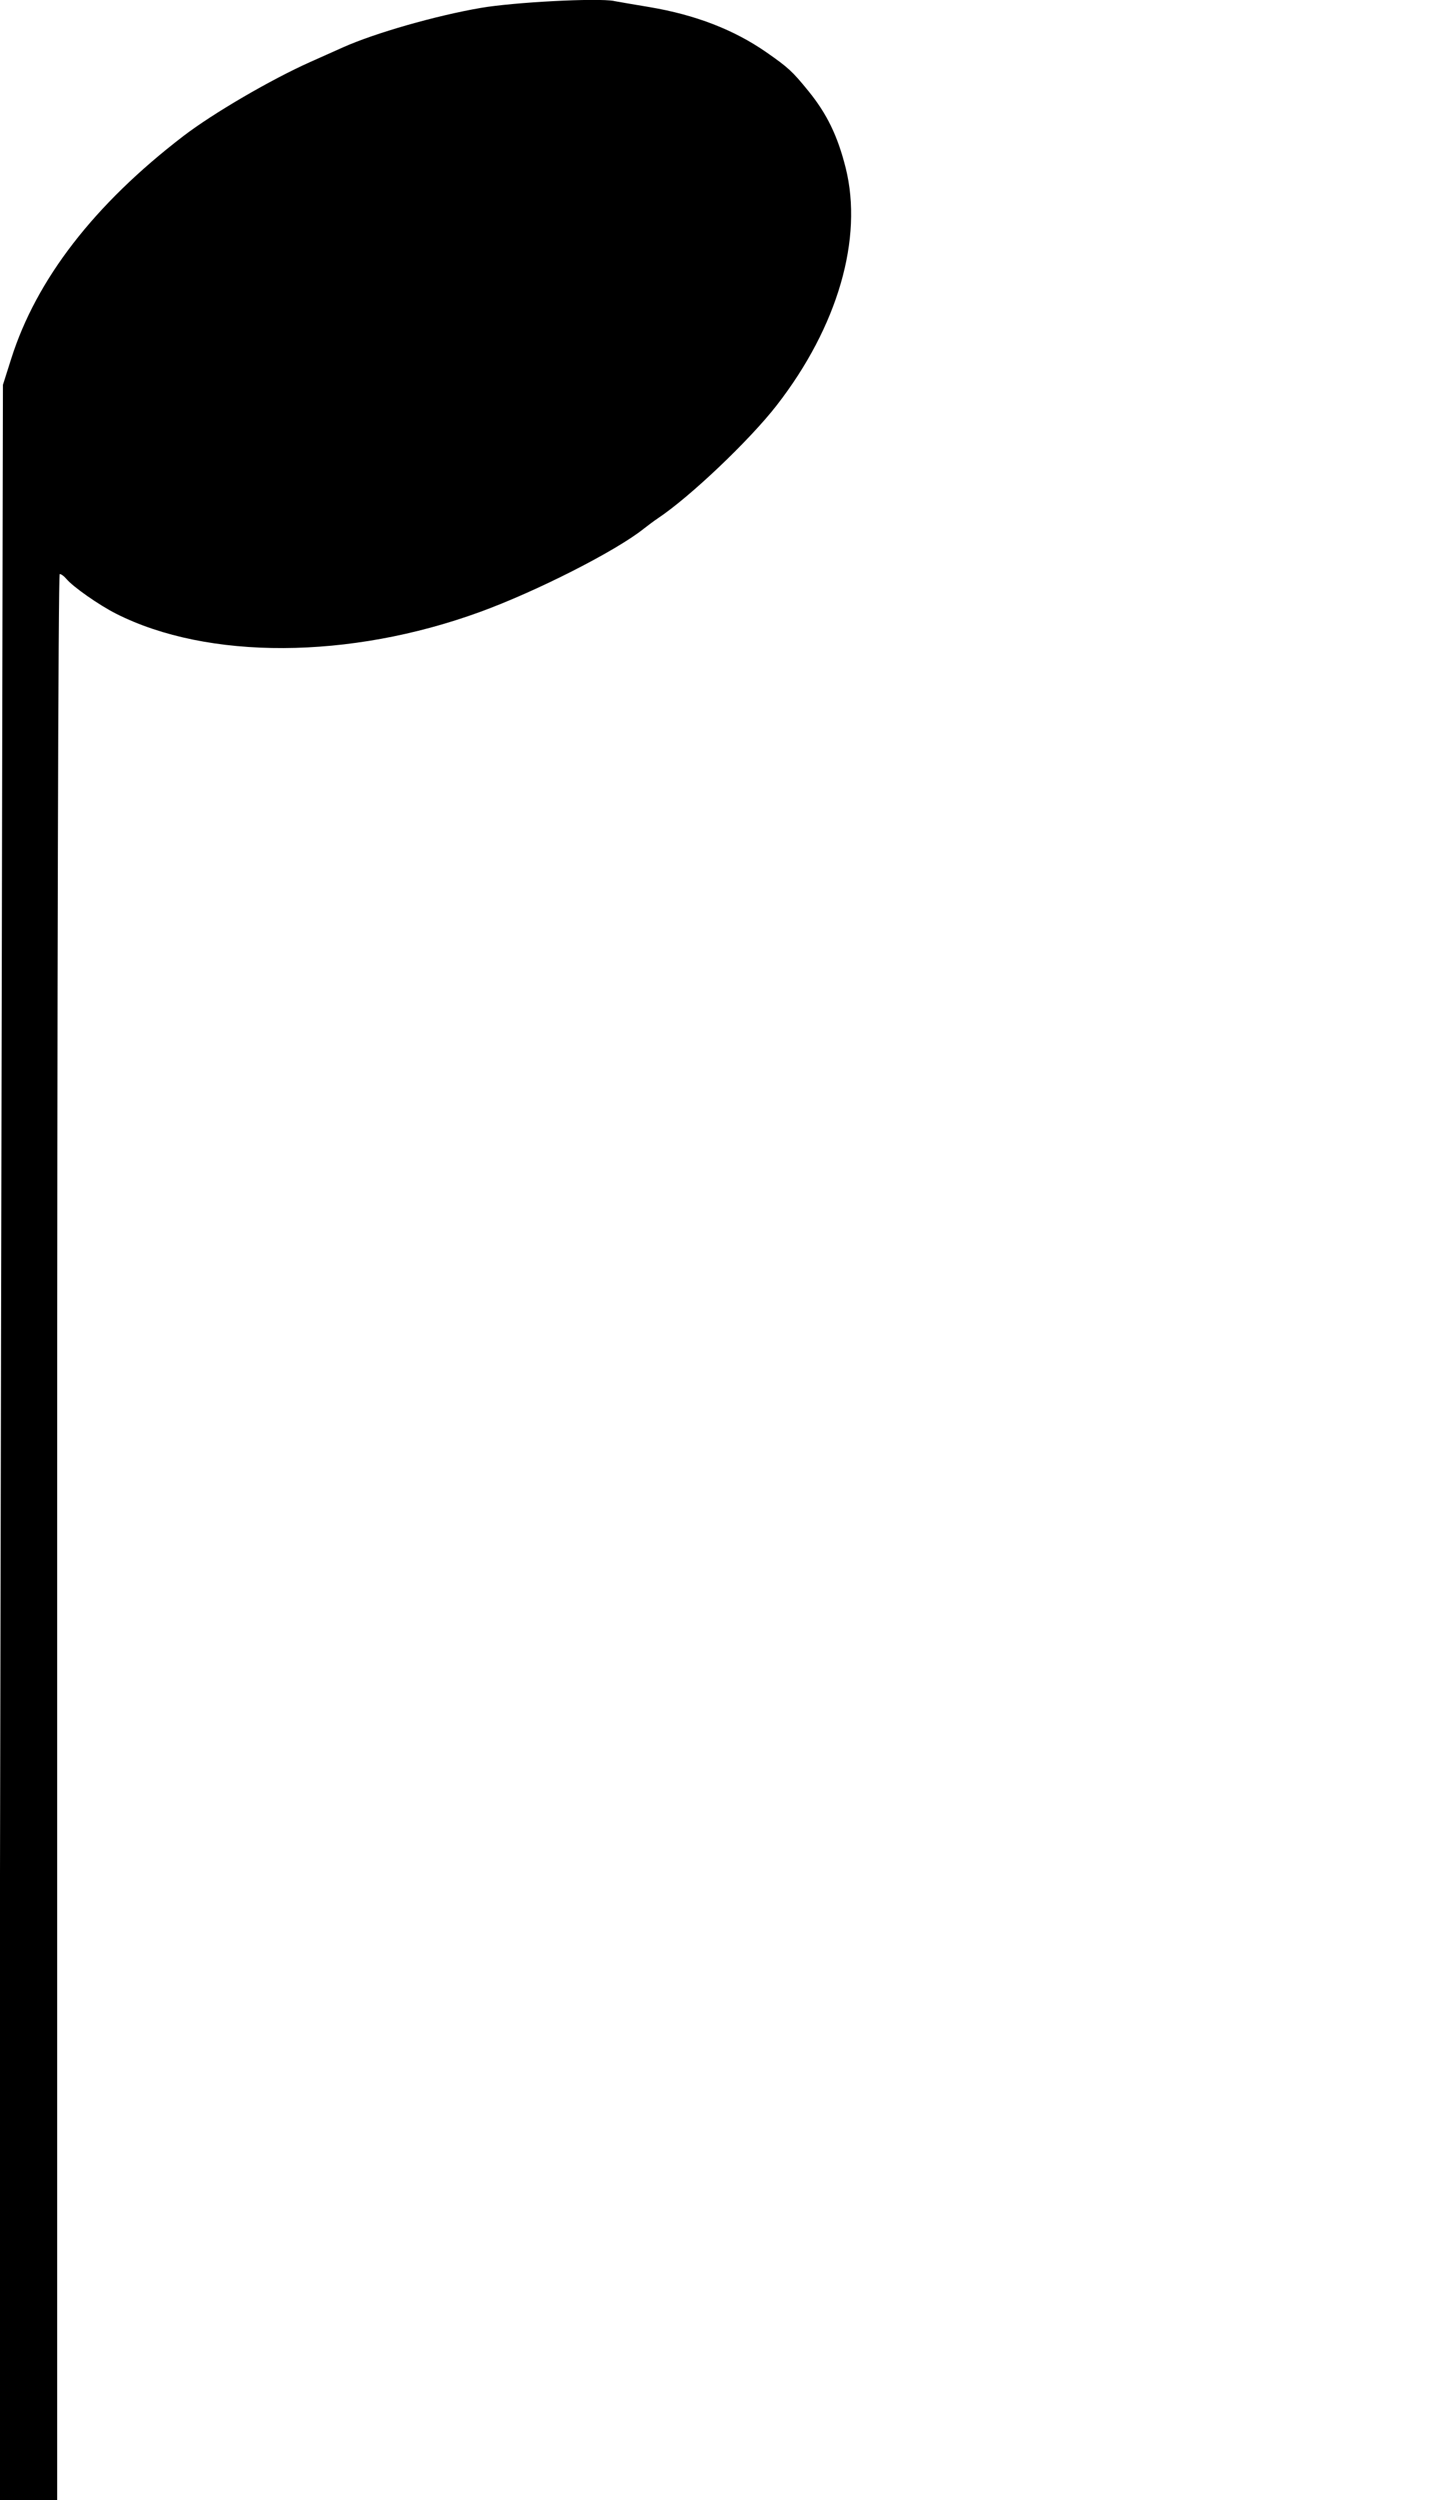<?xml version="1.0" encoding="UTF-8" standalone="no"?>
<!-- Created with Inkscape (http://www.inkscape.org/) -->

<svg
   xmlns:dc="http://purl.org/dc/elements/1.1/"
   xmlns:cc="http://creativecommons.org/ns#"
   xmlns:rdf="http://www.w3.org/1999/02/22-rdf-syntax-ns#"
   xmlns:svg="http://www.w3.org/2000/svg"
   xmlns="http://www.w3.org/2000/svg"
   xmlns:sodipodi="http://sodipodi.sourceforge.net/DTD/sodipodi-0.dtd"
   xmlns:inkscape="http://www.inkscape.org/namespaces/inkscape"
   width="26.644mm"
   height="46.088mm"
   viewBox="0 0 26.644 46.088"
   version="1.1"
   id="svg8"
   inkscape:version="0.92.3 (2405546, 2018-03-11)"
   sodipodi:docname="note_4_rev.svg">
  <defs
     id="defs2" />
  <sodipodi:namedview
     id="base"
     pagecolor="#ffffff"
     bordercolor="#666666"
     borderopacity="1.0"
     inkscape:pageopacity="0.0"
     inkscape:pageshadow="2"
     inkscape:zoom="1.979899"
     inkscape:cx="-13.859798"
     inkscape:cy="49.660145"
     inkscape:document-units="mm"
     inkscape:current-layer="layer1"
     showgrid="false"
     fit-margin-top="0"
     fit-margin-left="0"
     fit-margin-right="0"
     fit-margin-bottom="0"
     inkscape:window-width="1920"
     inkscape:window-height="1012"
     inkscape:window-x="0"
     inkscape:window-y="0"
     inkscape:window-maximized="1"
     showguides="false"
     inkscape:guide-bbox="true"
     inkscape:snap-bbox="true"
     inkscape:snap-bbox-midpoints="true"
     inkscape:bbox-paths="true"
     inkscape:bbox-nodes="true"
     inkscape:snap-bbox-edge-midpoints="true">
    <sodipodi:guide
       position="15.694,34.479"
       orientation="1,0"
       id="guide847"
       inkscape:locked="false" />
    <sodipodi:guide
       position="14.979,46.088"
       orientation="0,1"
       id="guide849"
       inkscape:locked="false" />
  </sodipodi:namedview>
  <g
     inkscape:label="Layer 1"
     inkscape:groupmode="layer"
     id="layer1"
     transform="translate(-11.295,-201.92)">
    <path
       style="fill:#000000;fill-opacity:1;stroke-width:1"
       d="m 22.617,201.939 c 0.074,0.014 0.366,0.064 0.649,0.111 0.851,0.143 1.563,0.418 2.162,0.835 0.402,0.28 0.477,0.349 0.773,0.713 0.341,0.419 0.54,0.829 0.687,1.416 0.326,1.303 -0.146,2.929 -1.272,4.378 -0.5,0.644 -1.599,1.688 -2.189,2.081 -0.067,0.045 -0.185,0.132 -0.263,0.194 -0.513,0.41 -1.974,1.153 -3.02,1.534 -2.401,0.876 -5.019,0.888 -6.712,0.03 -0.315,-0.16 -0.792,-0.494 -0.914,-0.641 -0.041,-0.049 -0.095,-0.089 -0.122,-0.089 -0.027,0 -0.047,7.606 -0.047,17.754 l 0,17.754 H 12.01 11.295 V 236.47 l 0.027,-13.728 0.027,-13.728 0.153,-0.482 c 0.463,-1.463 1.532,-2.845 3.173,-4.103 0.548,-0.42 1.614,-1.042 2.342,-1.367 0.242,-0.108 0.513,-0.229 0.602,-0.269 0.587,-0.263 1.713,-0.585 2.54,-0.727 0.617,-0.106 2.148,-0.186 2.459,-0.128 z"
       id="path826"
       inkscape:connector-curvature="0"
       sodipodi:nodetypes="cccccccccccsscccccccsccscc" />
  </g>
</svg>
